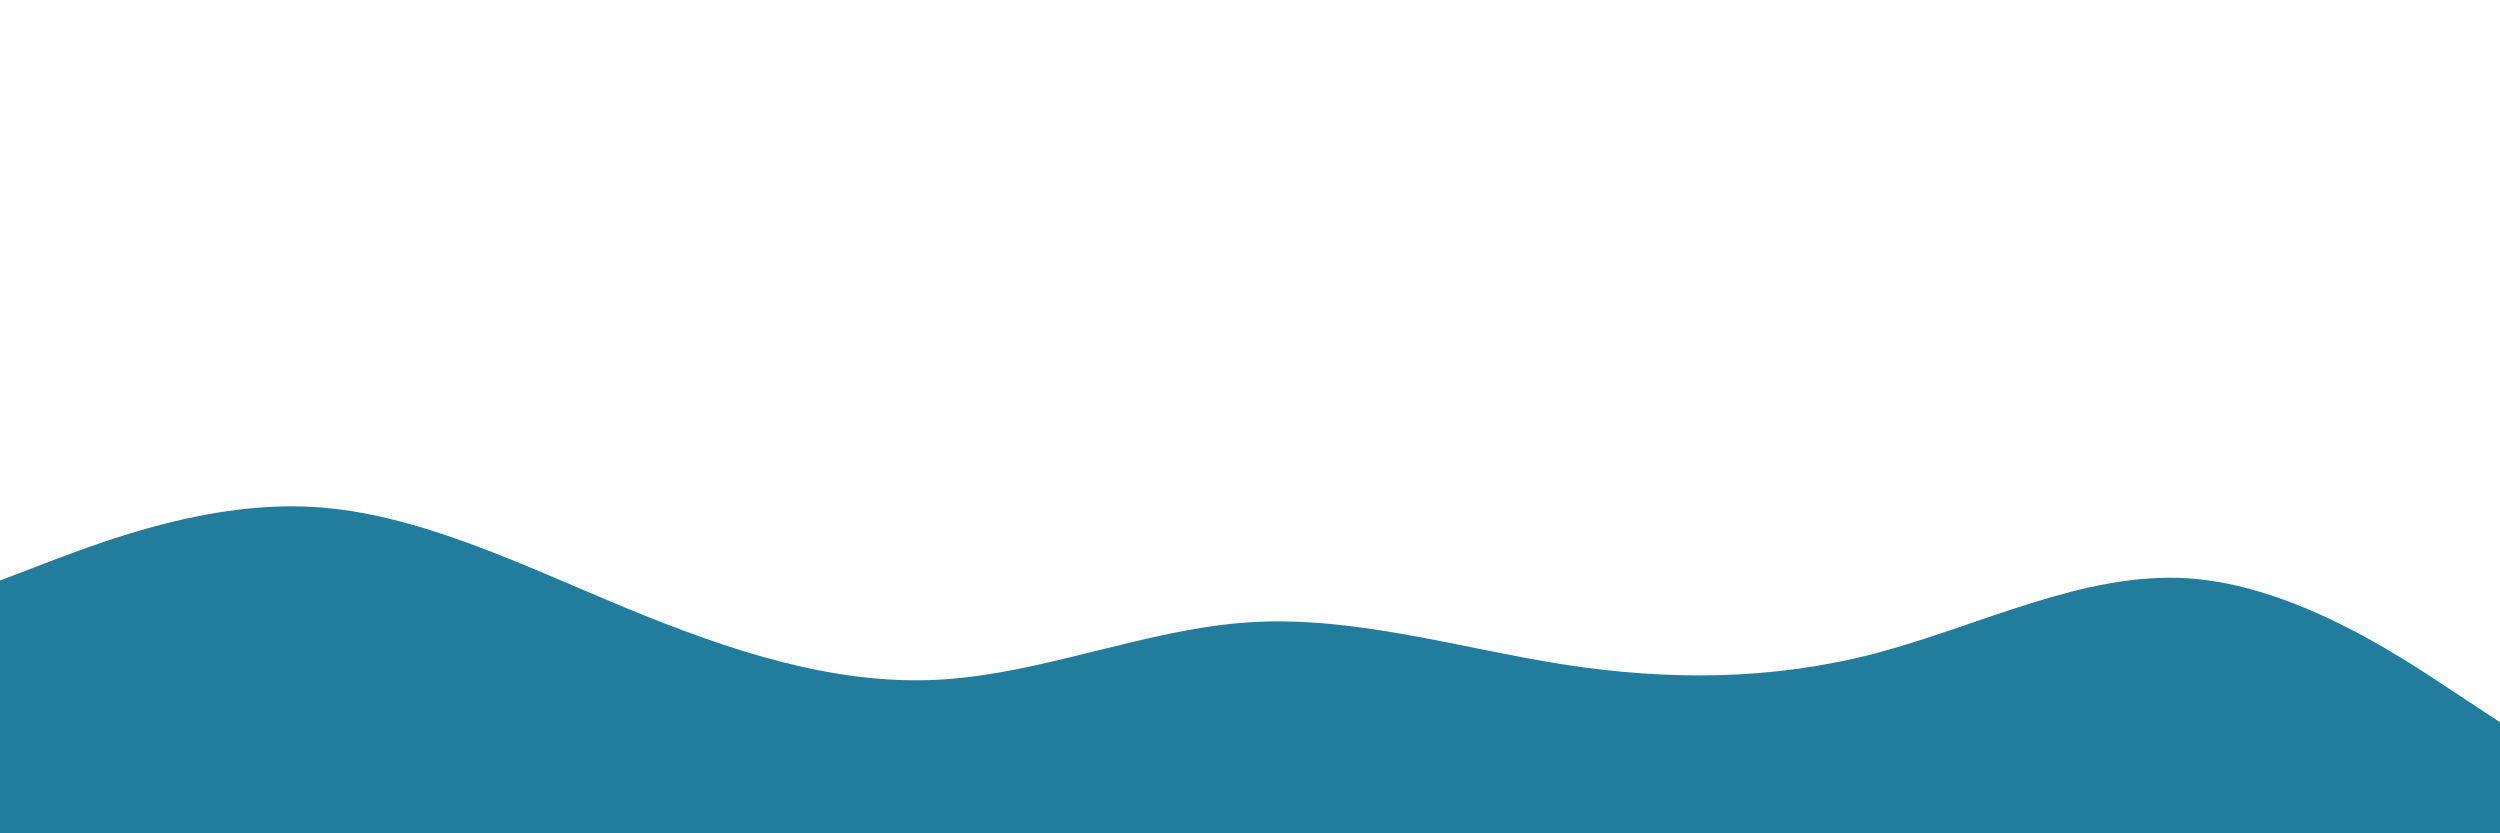 <svg id="visual" viewBox="0 0 900 300" width="900" height="300" xmlns="http://www.w3.org/2000/svg" xmlns:xlink="http://www.w3.org/1999/xlink" version="1.1"><path d="M0 209L18.8 201.8C37.7 194.7 75.3 180.3 112.8 182.5C150.3 184.7 187.7 203.3 225.2 218.8C262.7 234.3 300.3 246.7 337.8 244.7C375.3 242.7 412.7 226.3 450.2 224C487.7 221.7 525.3 233.3 562.8 239.2C600.3 245 637.7 245 675.2 235.2C712.7 225.3 750.3 205.7 787.8 208.2C825.3 210.7 862.7 235.3 881.3 247.7L900 260L900 301L881.3 301C862.7 301 825.3 301 787.8 301C750.3 301 712.7 301 675.2 301C637.7 301 600.3 301 562.8 301C525.3 301 487.7 301 450.2 301C412.7 301 375.3 301 337.8 301C300.3 301 262.7 301 225.2 301C187.7 301 150.3 301 112.8 301C75.3 301 37.7 301 18.8 301L0 301Z" fill="#227d9d" stroke-linecap="round" stroke-linejoin="miter"></path></svg>